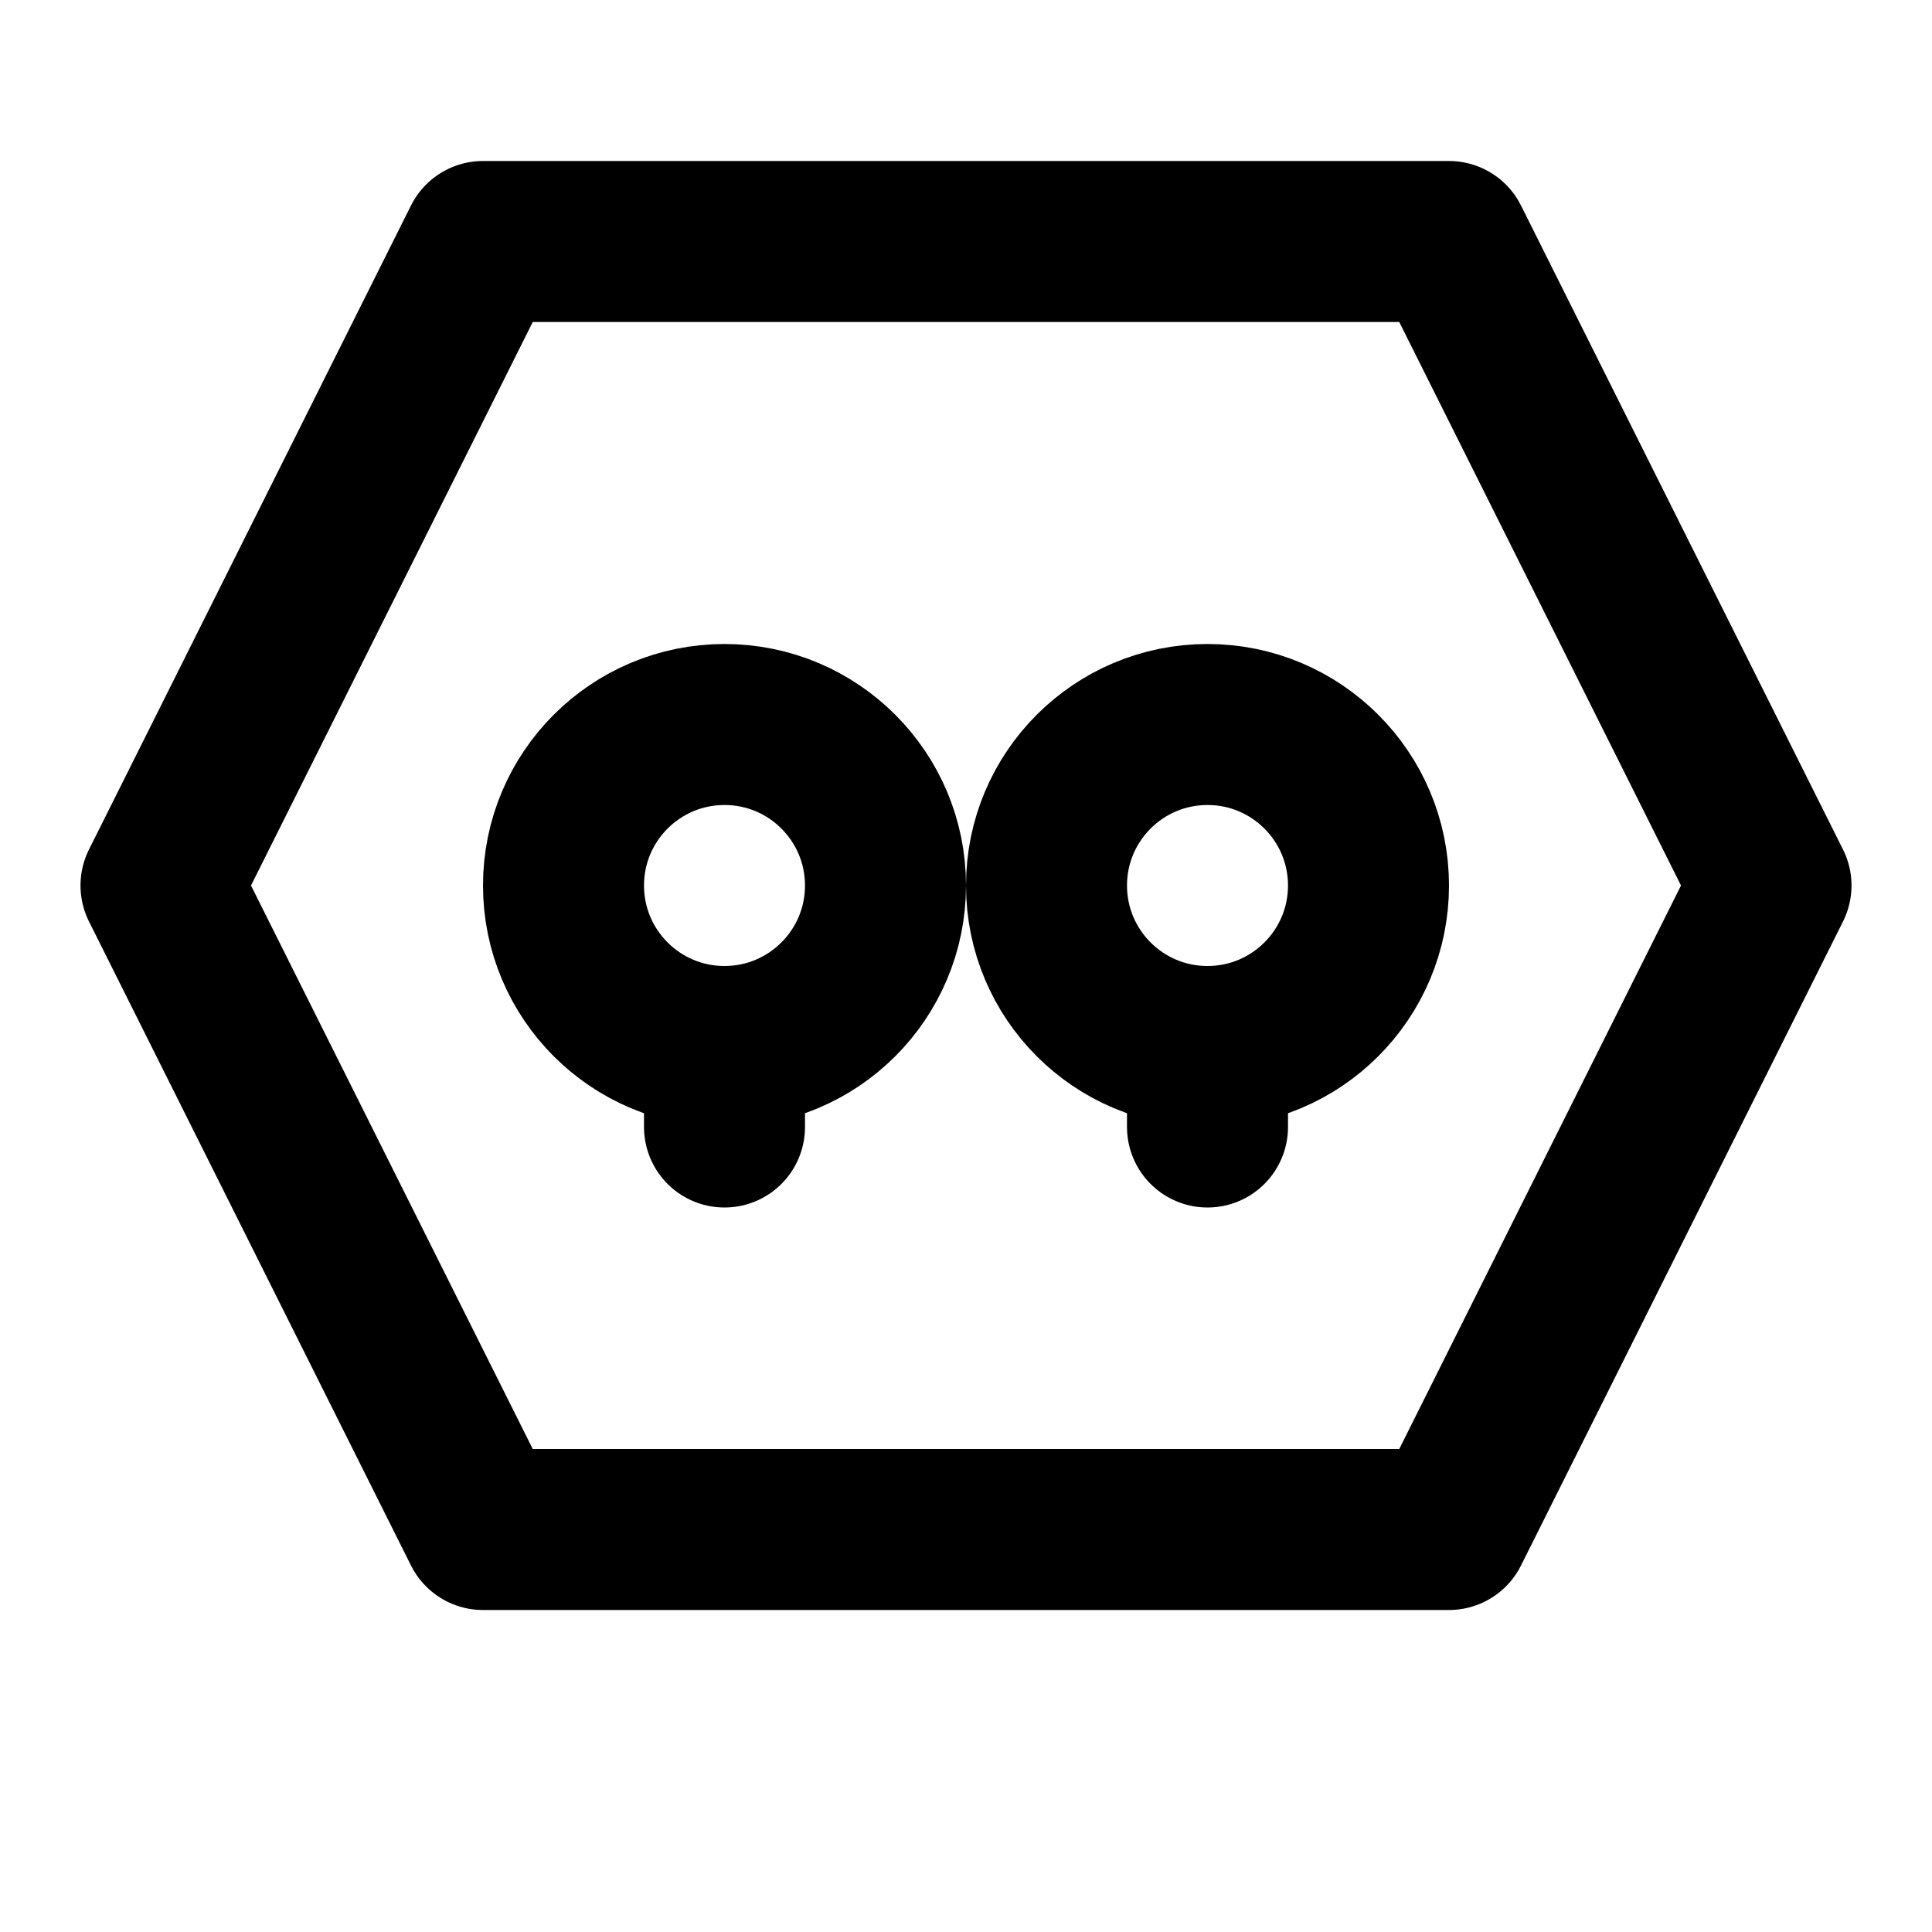 <svg xmlns="http://www.w3.org/2000/svg" viewBox="0 0 24 24" fill="none" stroke="currentColor" stroke-width="2" stroke-linecap="round" stroke-linejoin="round"><path d="M6 3h12l4 8-4 8H6L2 11l4-8z"/><circle cx="9" cy="11" r="2"/><circle cx="15" cy="11" r="2"/><path d="M9 13v1M15 13v1"/></svg>